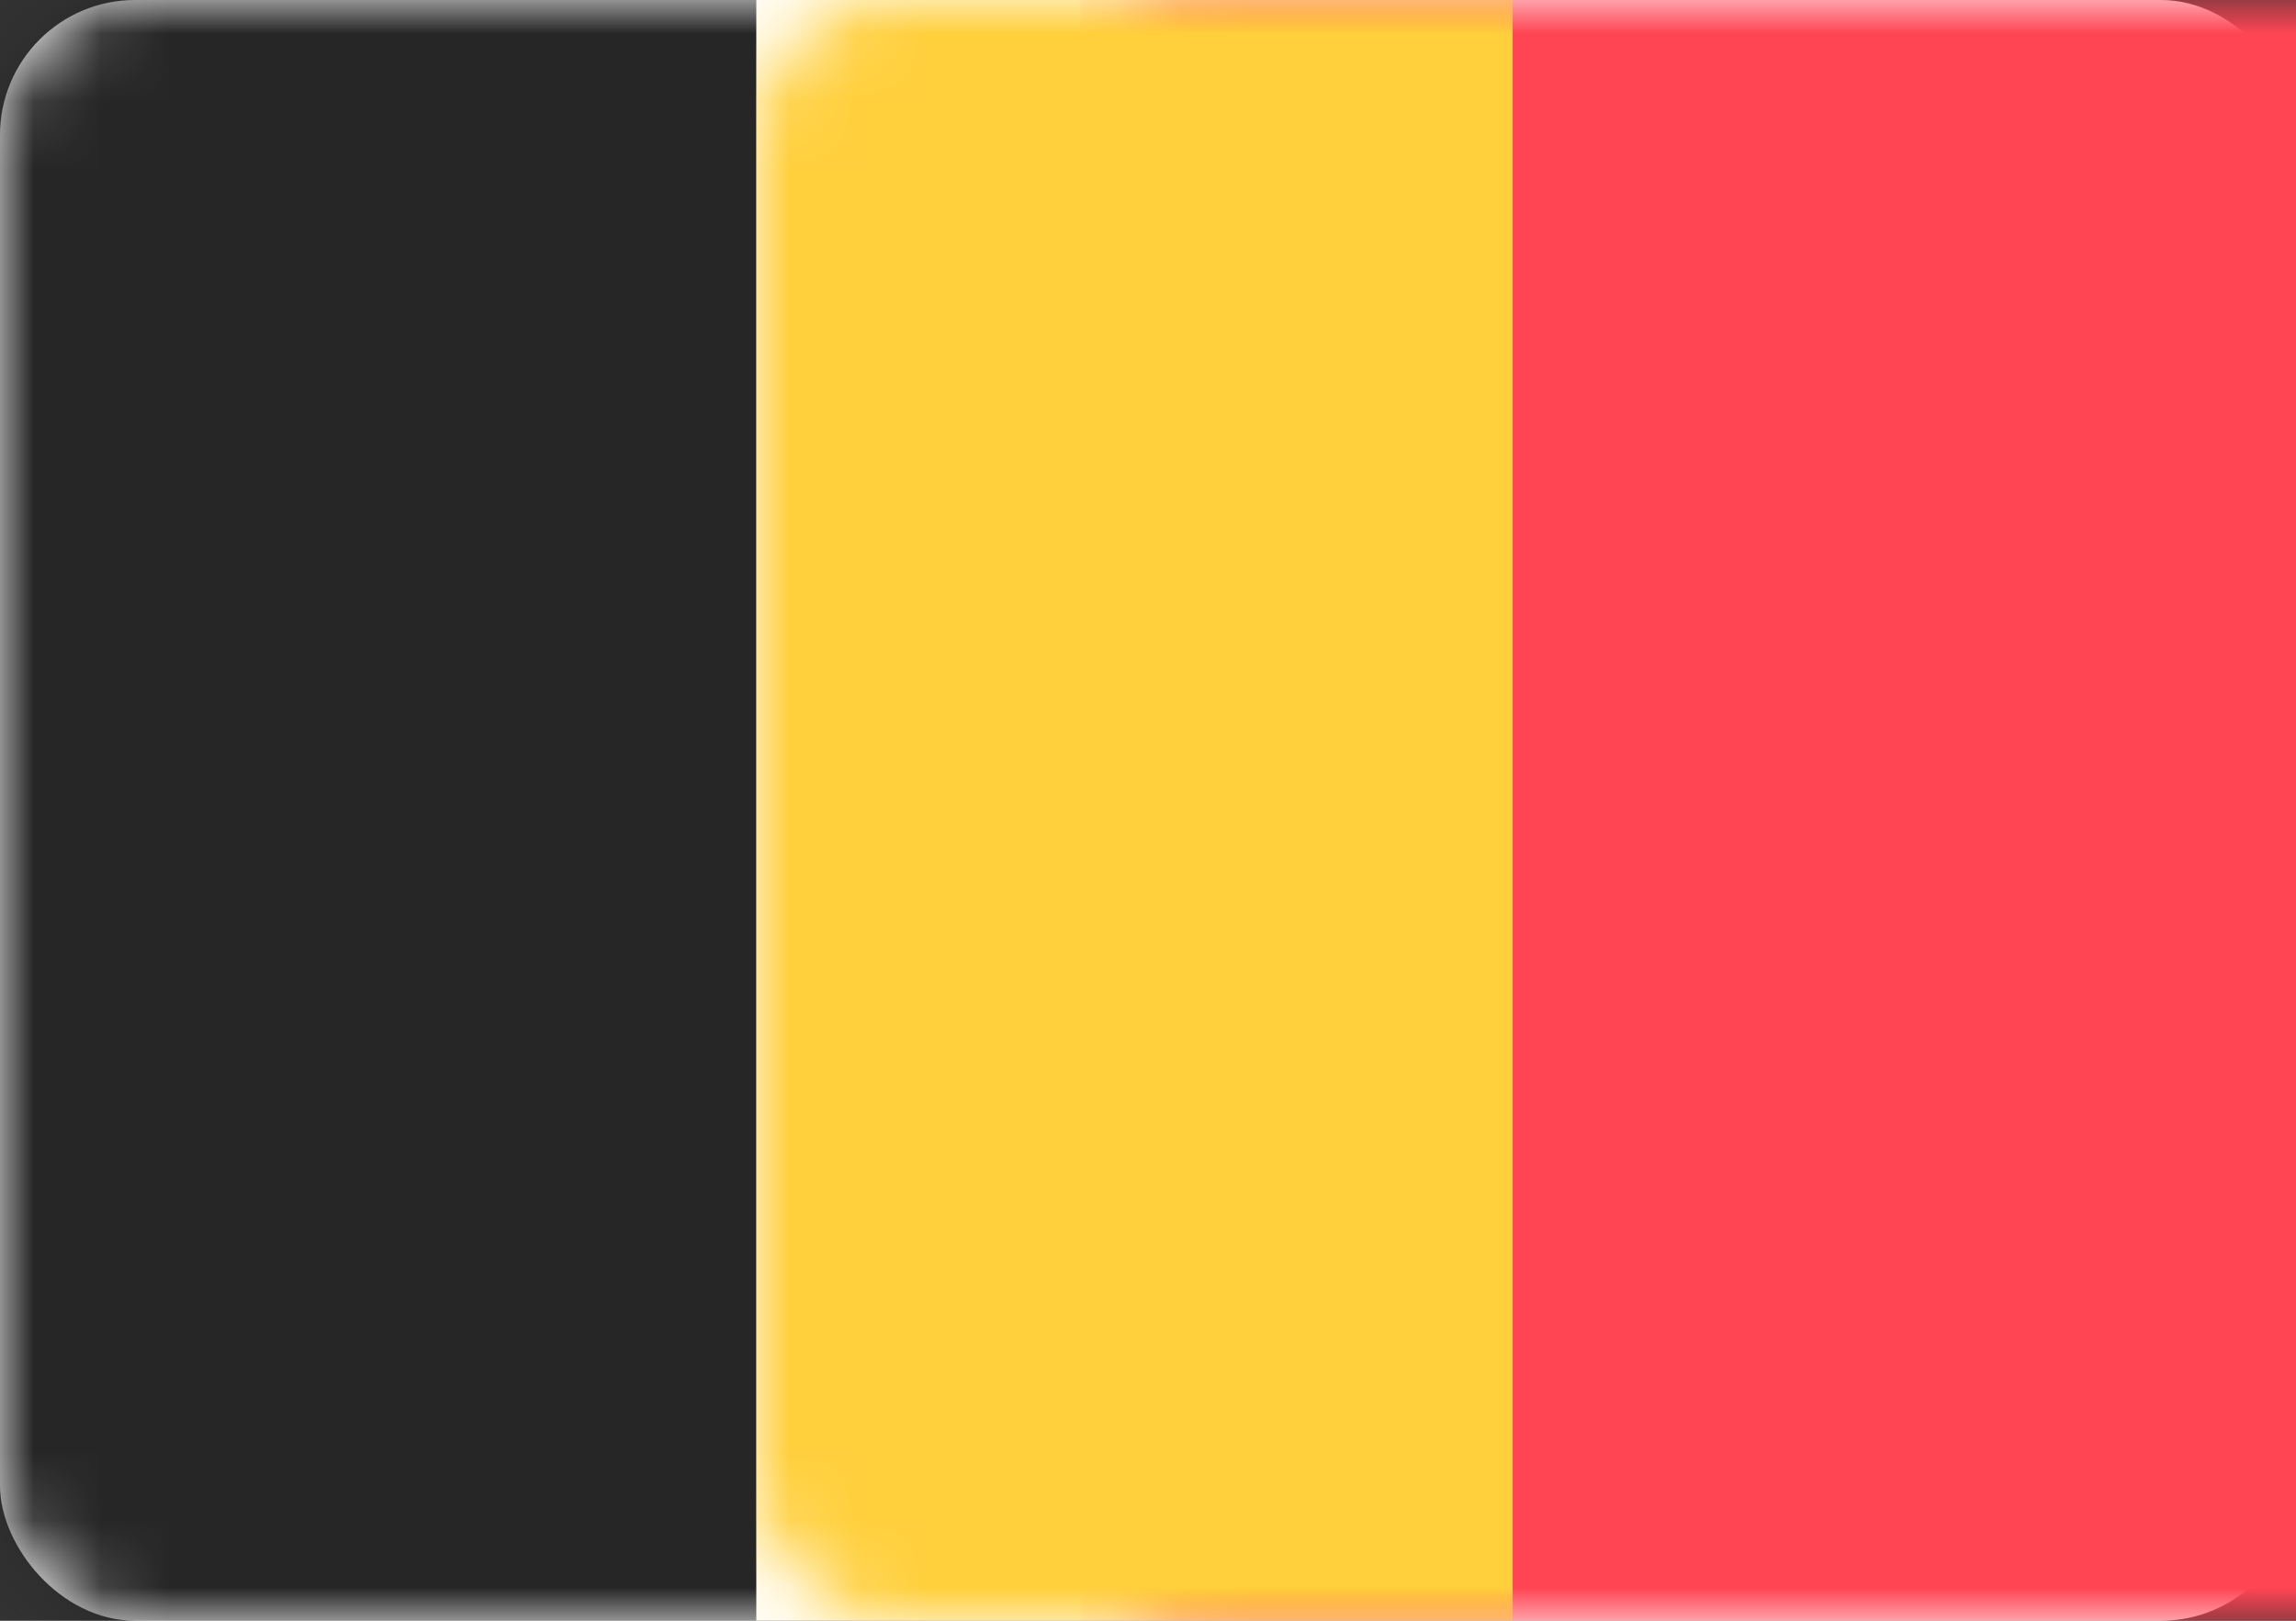 <?xml version="1.0" encoding="UTF-8"?>
<svg width="34px" height="24px" viewBox="0 0 34 24" version="1.1" xmlns="http://www.w3.org/2000/svg" xmlns:xlink="http://www.w3.org/1999/xlink">
    <rect x="0" y="0" width="34" height="24" fill="#333333" stroke="none"/>
    <!-- Generator: Sketch 42 (36781) - http://www.bohemiancoding.com/sketch -->
    <title>icons/Flags/BE-24</title>
    <desc>Created with Sketch.</desc>
    <defs>
        <rect id="path-1" x="0" y="0" width="34" height="24" rx="2"></rect>
    </defs>
    <g id="STYLE" stroke="none" stroke-width="1" fill="none" fill-rule="evenodd">
        <g id="Style_icons" transform="translate(-1864, -2171)">
            <g id="icons/Flags/BE-24" transform="translate(1864, 2171)">
                <g id="BE-24">
                    <mask id="mask-2" fill="white">
                        <use xlink:href="#path-1"></use>
                    </mask>
                    <use id="Mask" fill="#FFFFFF" xlink:href="#path-1"></use>
                    <rect id="Mask" fill="#FF4453" mask="url(#mask-2)" x="16" y="0" width="18" height="24"></rect>
                    <rect id="Rectangle-2" fill="#262626" mask="url(#mask-2)" x="0" y="0" width="11.2" height="24"></rect>
                    <rect id="Rectangle-2-Copy" fill="#FFCF3C" mask="url(#mask-2)" x="11.2" y="0" width="11.2" height="24"></rect>
                </g>
            </g>
        </g>
    </g>
</svg>